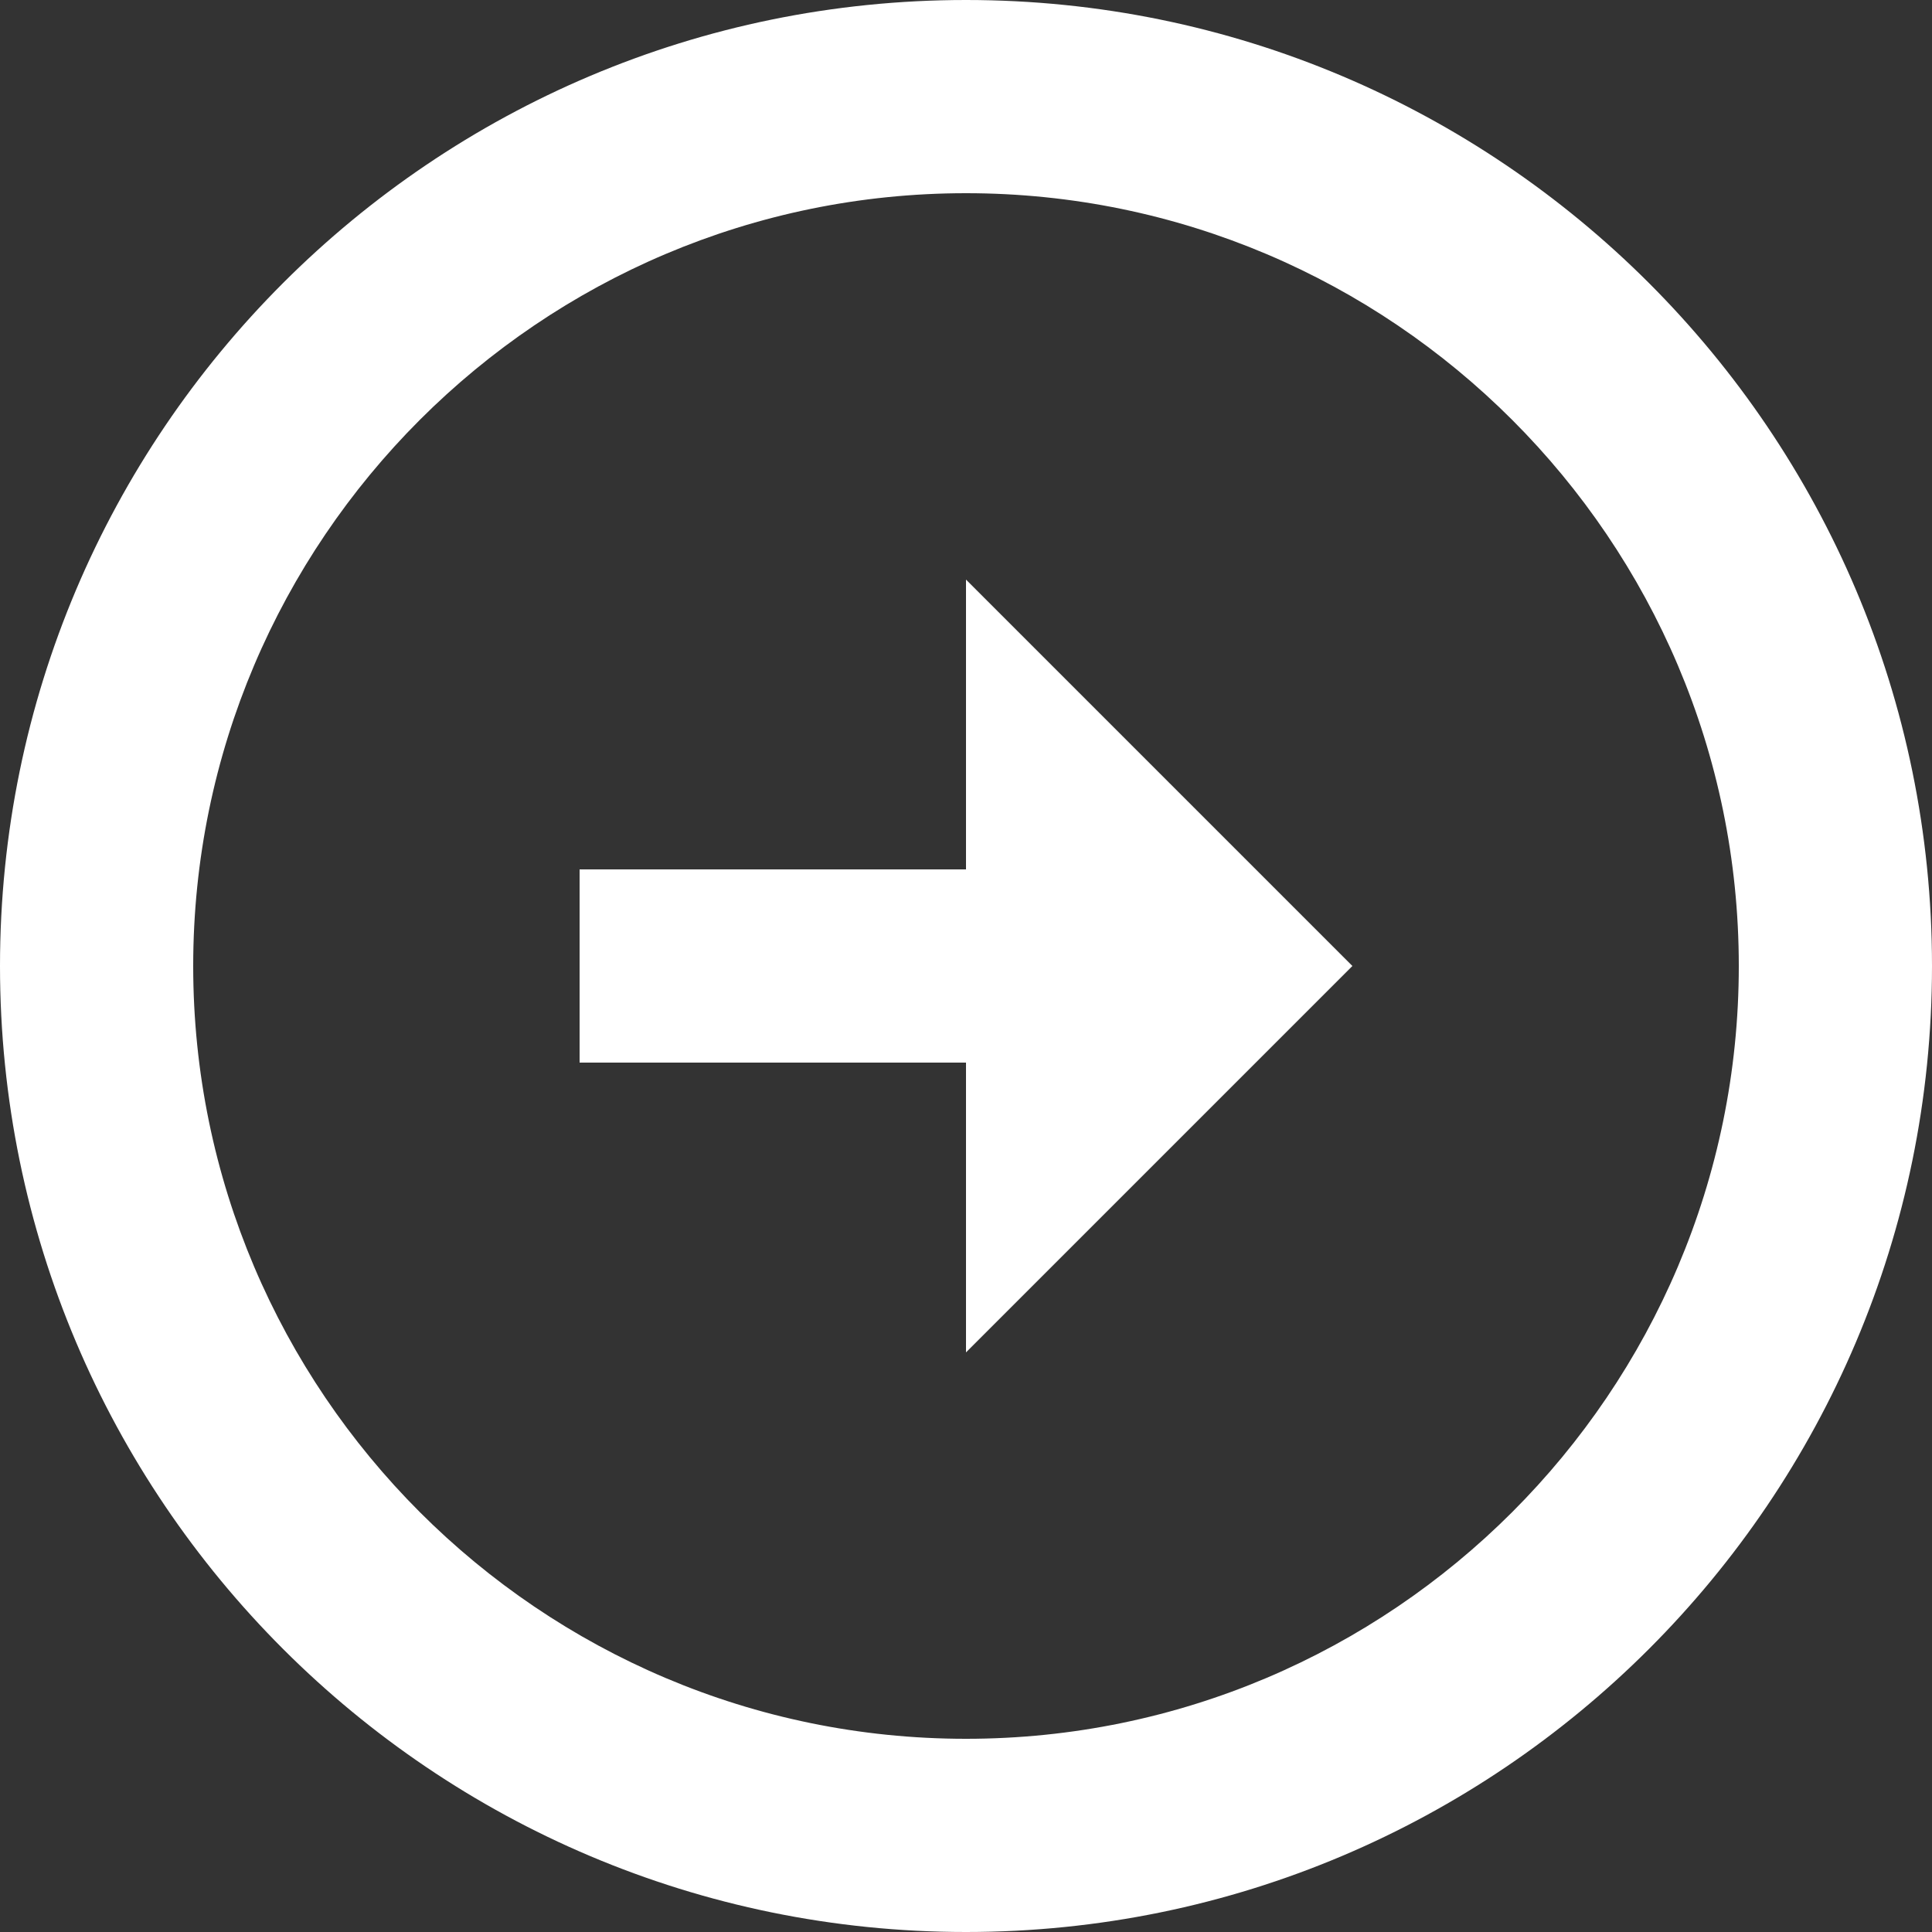<svg xmlns="http://www.w3.org/2000/svg" width="40" height="40" viewBox="0 0 40 40" fill="none"><rect x="0" y="0" width="40" height="40" fill="#333333" stroke="none"/><path d="M4 20C4 11.18 11.18 4 20 4C28.82 4 36 11.18 36 20C36 28.82 28.82 36 20 36C11.18 36 4 28.82 4 20ZM-8.74228e-07 20C-1.3568e-06 31.04 8.96 40 20 40C31.04 40 40 31.04 40 20C40 8.96 31.04 -3.91654e-07 20 -8.74228e-07C8.96 -1.3568e-06 -3.91654e-07 8.96 -8.74228e-07 20ZM20 18L12 18L12 22L20 22L20 28L28 20L20 12L20 18Z" fill="white"></path></svg>